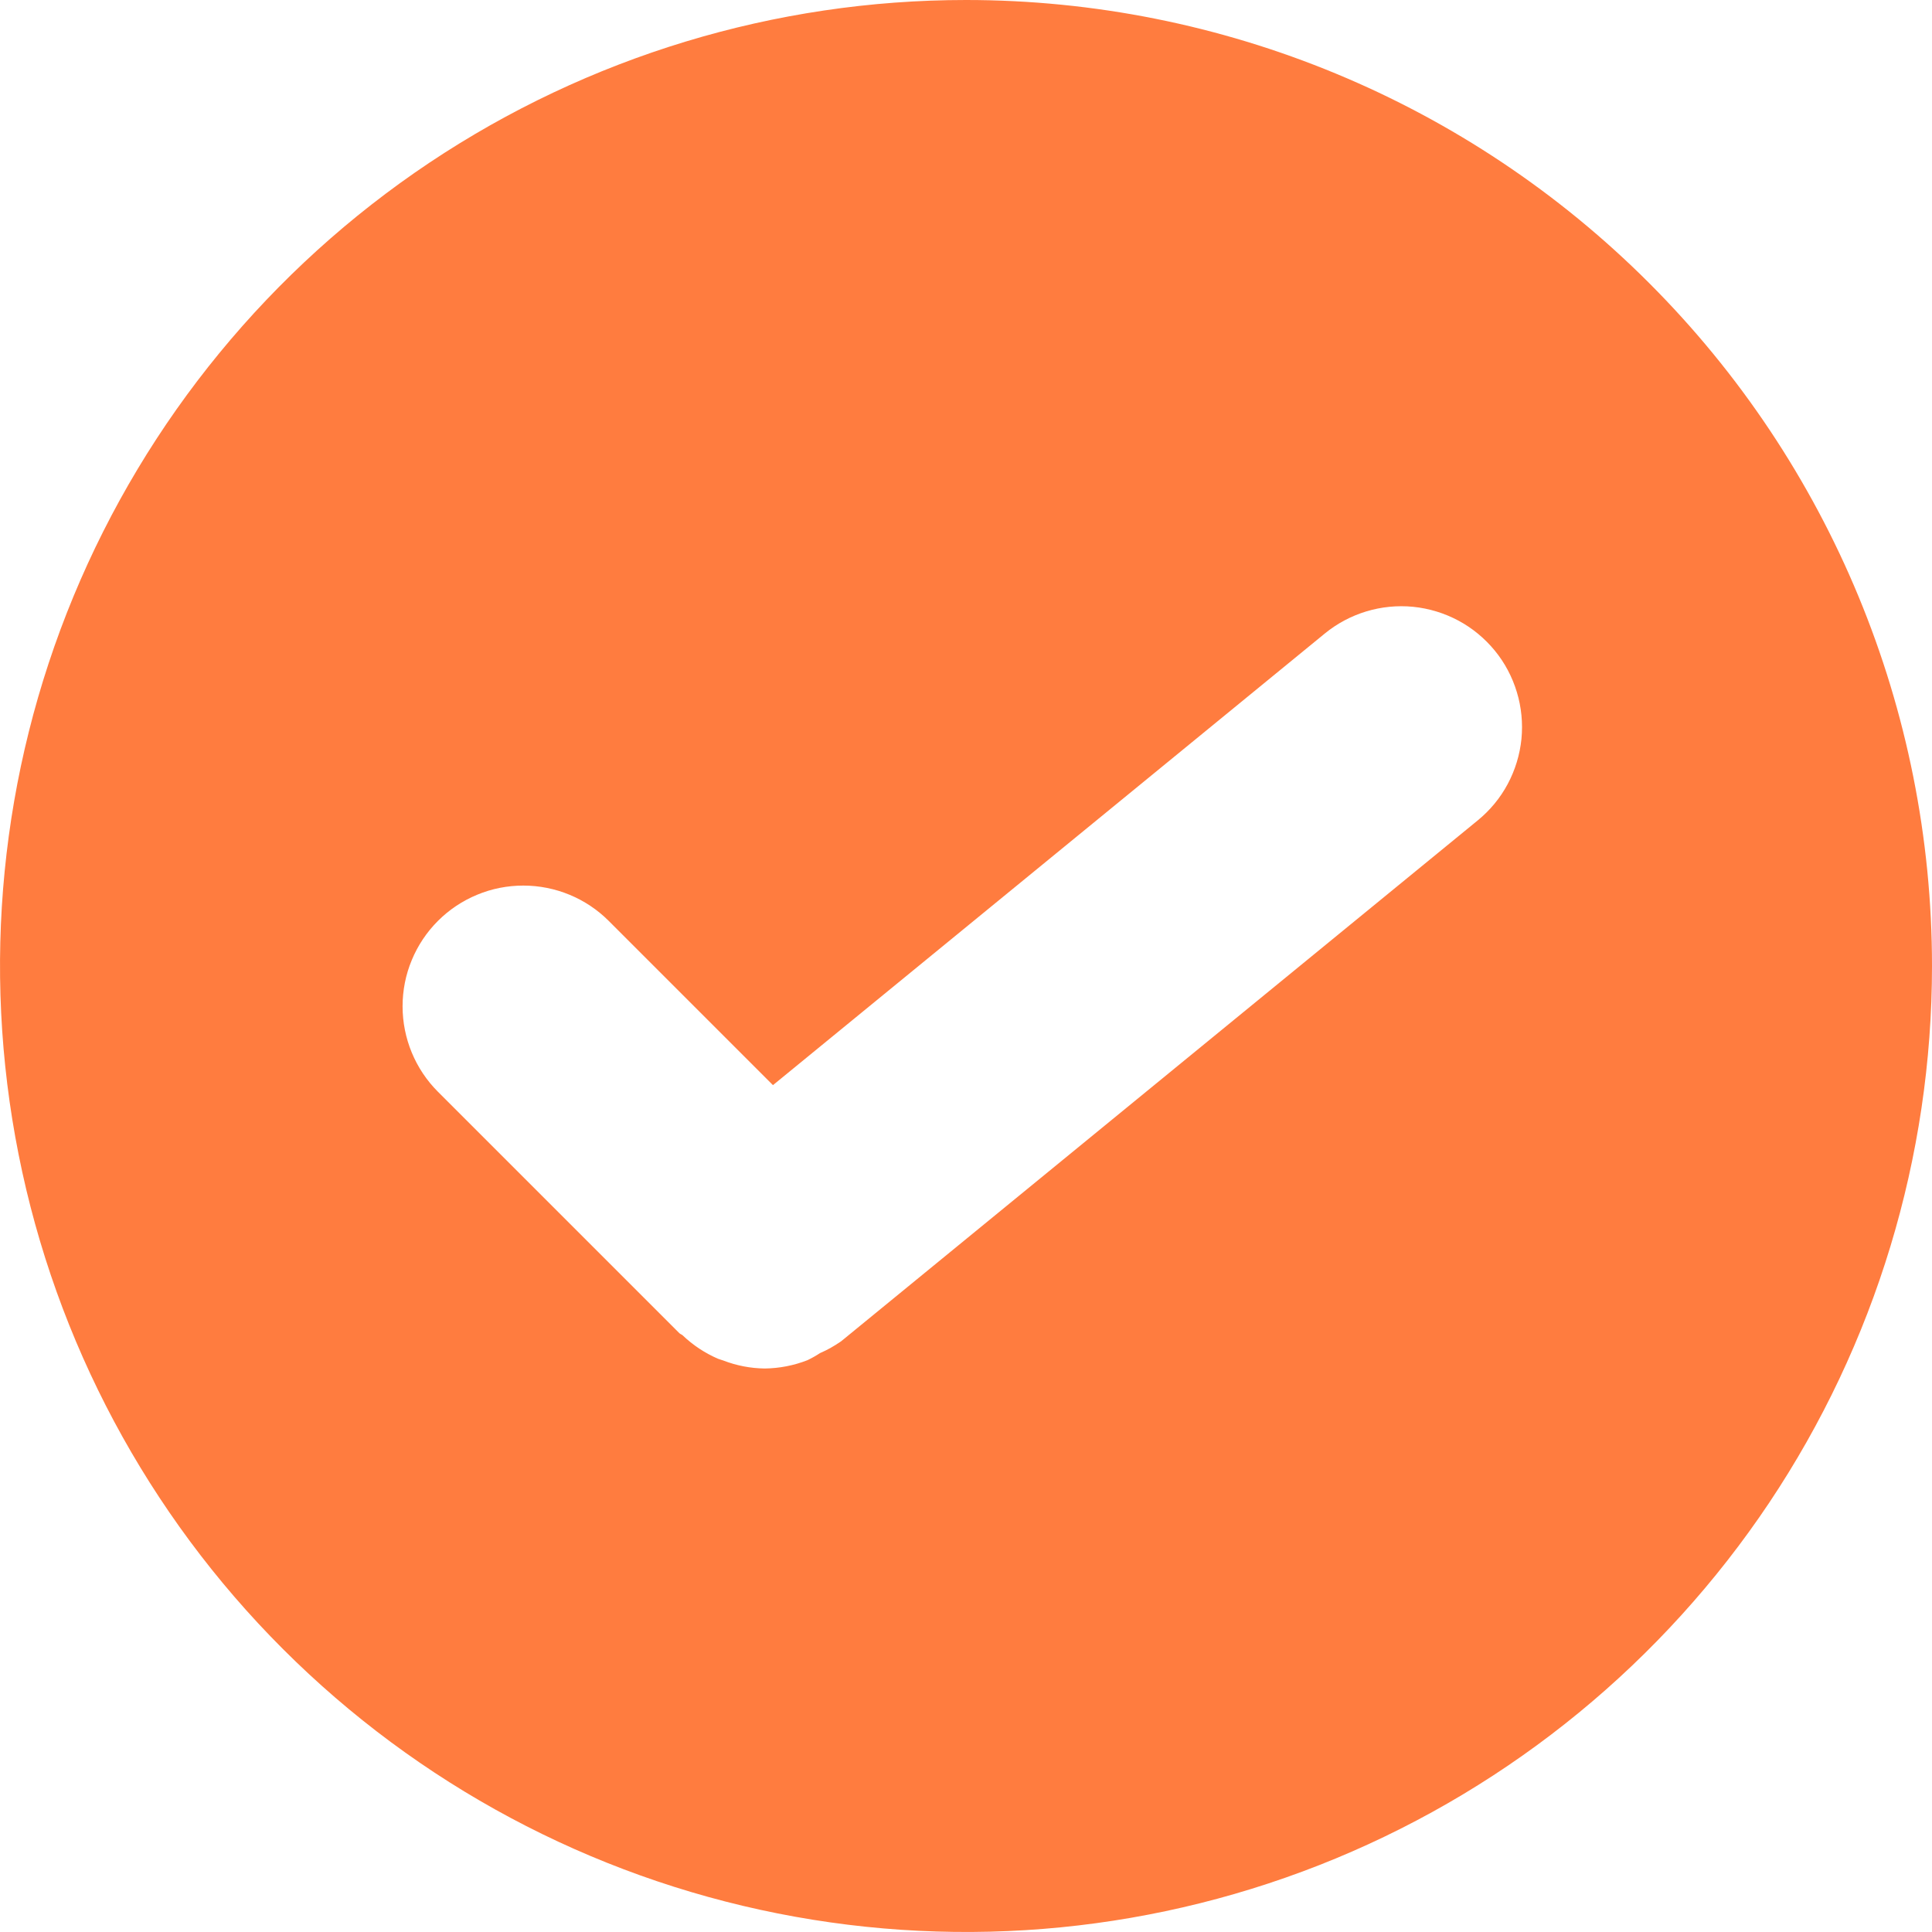 <svg width="24" height="24" viewBox="0 0 24 24" fill="none" xmlns="http://www.w3.org/2000/svg">
<g clip-path="url(#clip0_10670_20163)">
<path d="M12 0C9.627 0 7.307 0.704 5.333 2.022C3.36 3.341 1.822 5.215 0.913 7.408C0.005 9.601 -0.232 12.013 0.231 14.341C0.694 16.669 1.836 18.807 3.515 20.485C5.193 22.163 7.331 23.306 9.659 23.769C11.987 24.232 14.399 23.995 16.592 23.087C18.785 22.178 20.659 20.64 21.978 18.667C23.296 16.694 24 14.373 24 12C24 8.817 22.736 5.765 20.485 3.515C18.235 1.264 15.183 0 12 0ZM18.356 10.192L10.45 16.661C10.367 16.719 10.279 16.769 10.186 16.809C10.136 16.842 10.084 16.871 10.03 16.897C9.861 16.963 9.681 16.998 9.5 17C9.323 16.998 9.148 16.964 8.983 16.9C8.961 16.892 8.939 16.887 8.917 16.878C8.756 16.808 8.608 16.71 8.481 16.589C8.469 16.577 8.453 16.574 8.44 16.562L5.44 13.562C5.159 13.281 5.001 12.899 5.001 12.501C5.001 12.304 5.039 12.109 5.115 11.927C5.19 11.745 5.301 11.579 5.44 11.44C5.579 11.301 5.745 11.19 5.927 11.115C6.109 11.039 6.304 11.001 6.501 11.001C6.899 11.001 7.281 11.159 7.562 11.44L9.602 13.48L16.457 7.87C16.765 7.618 17.16 7.499 17.556 7.538C17.752 7.558 17.942 7.616 18.116 7.709C18.29 7.802 18.443 7.929 18.568 8.081C18.693 8.233 18.786 8.409 18.843 8.598C18.9 8.786 18.919 8.984 18.9 9.18C18.88 9.376 18.822 9.566 18.729 9.74C18.636 9.914 18.509 10.067 18.356 10.192Z" fill="#FF7C3F"/>
</g>
<defs>
<clipPath id="clip0_10670_20163">
<rect width="24" height="24" fill="white"/>
</clipPath>
</defs>
</svg>
